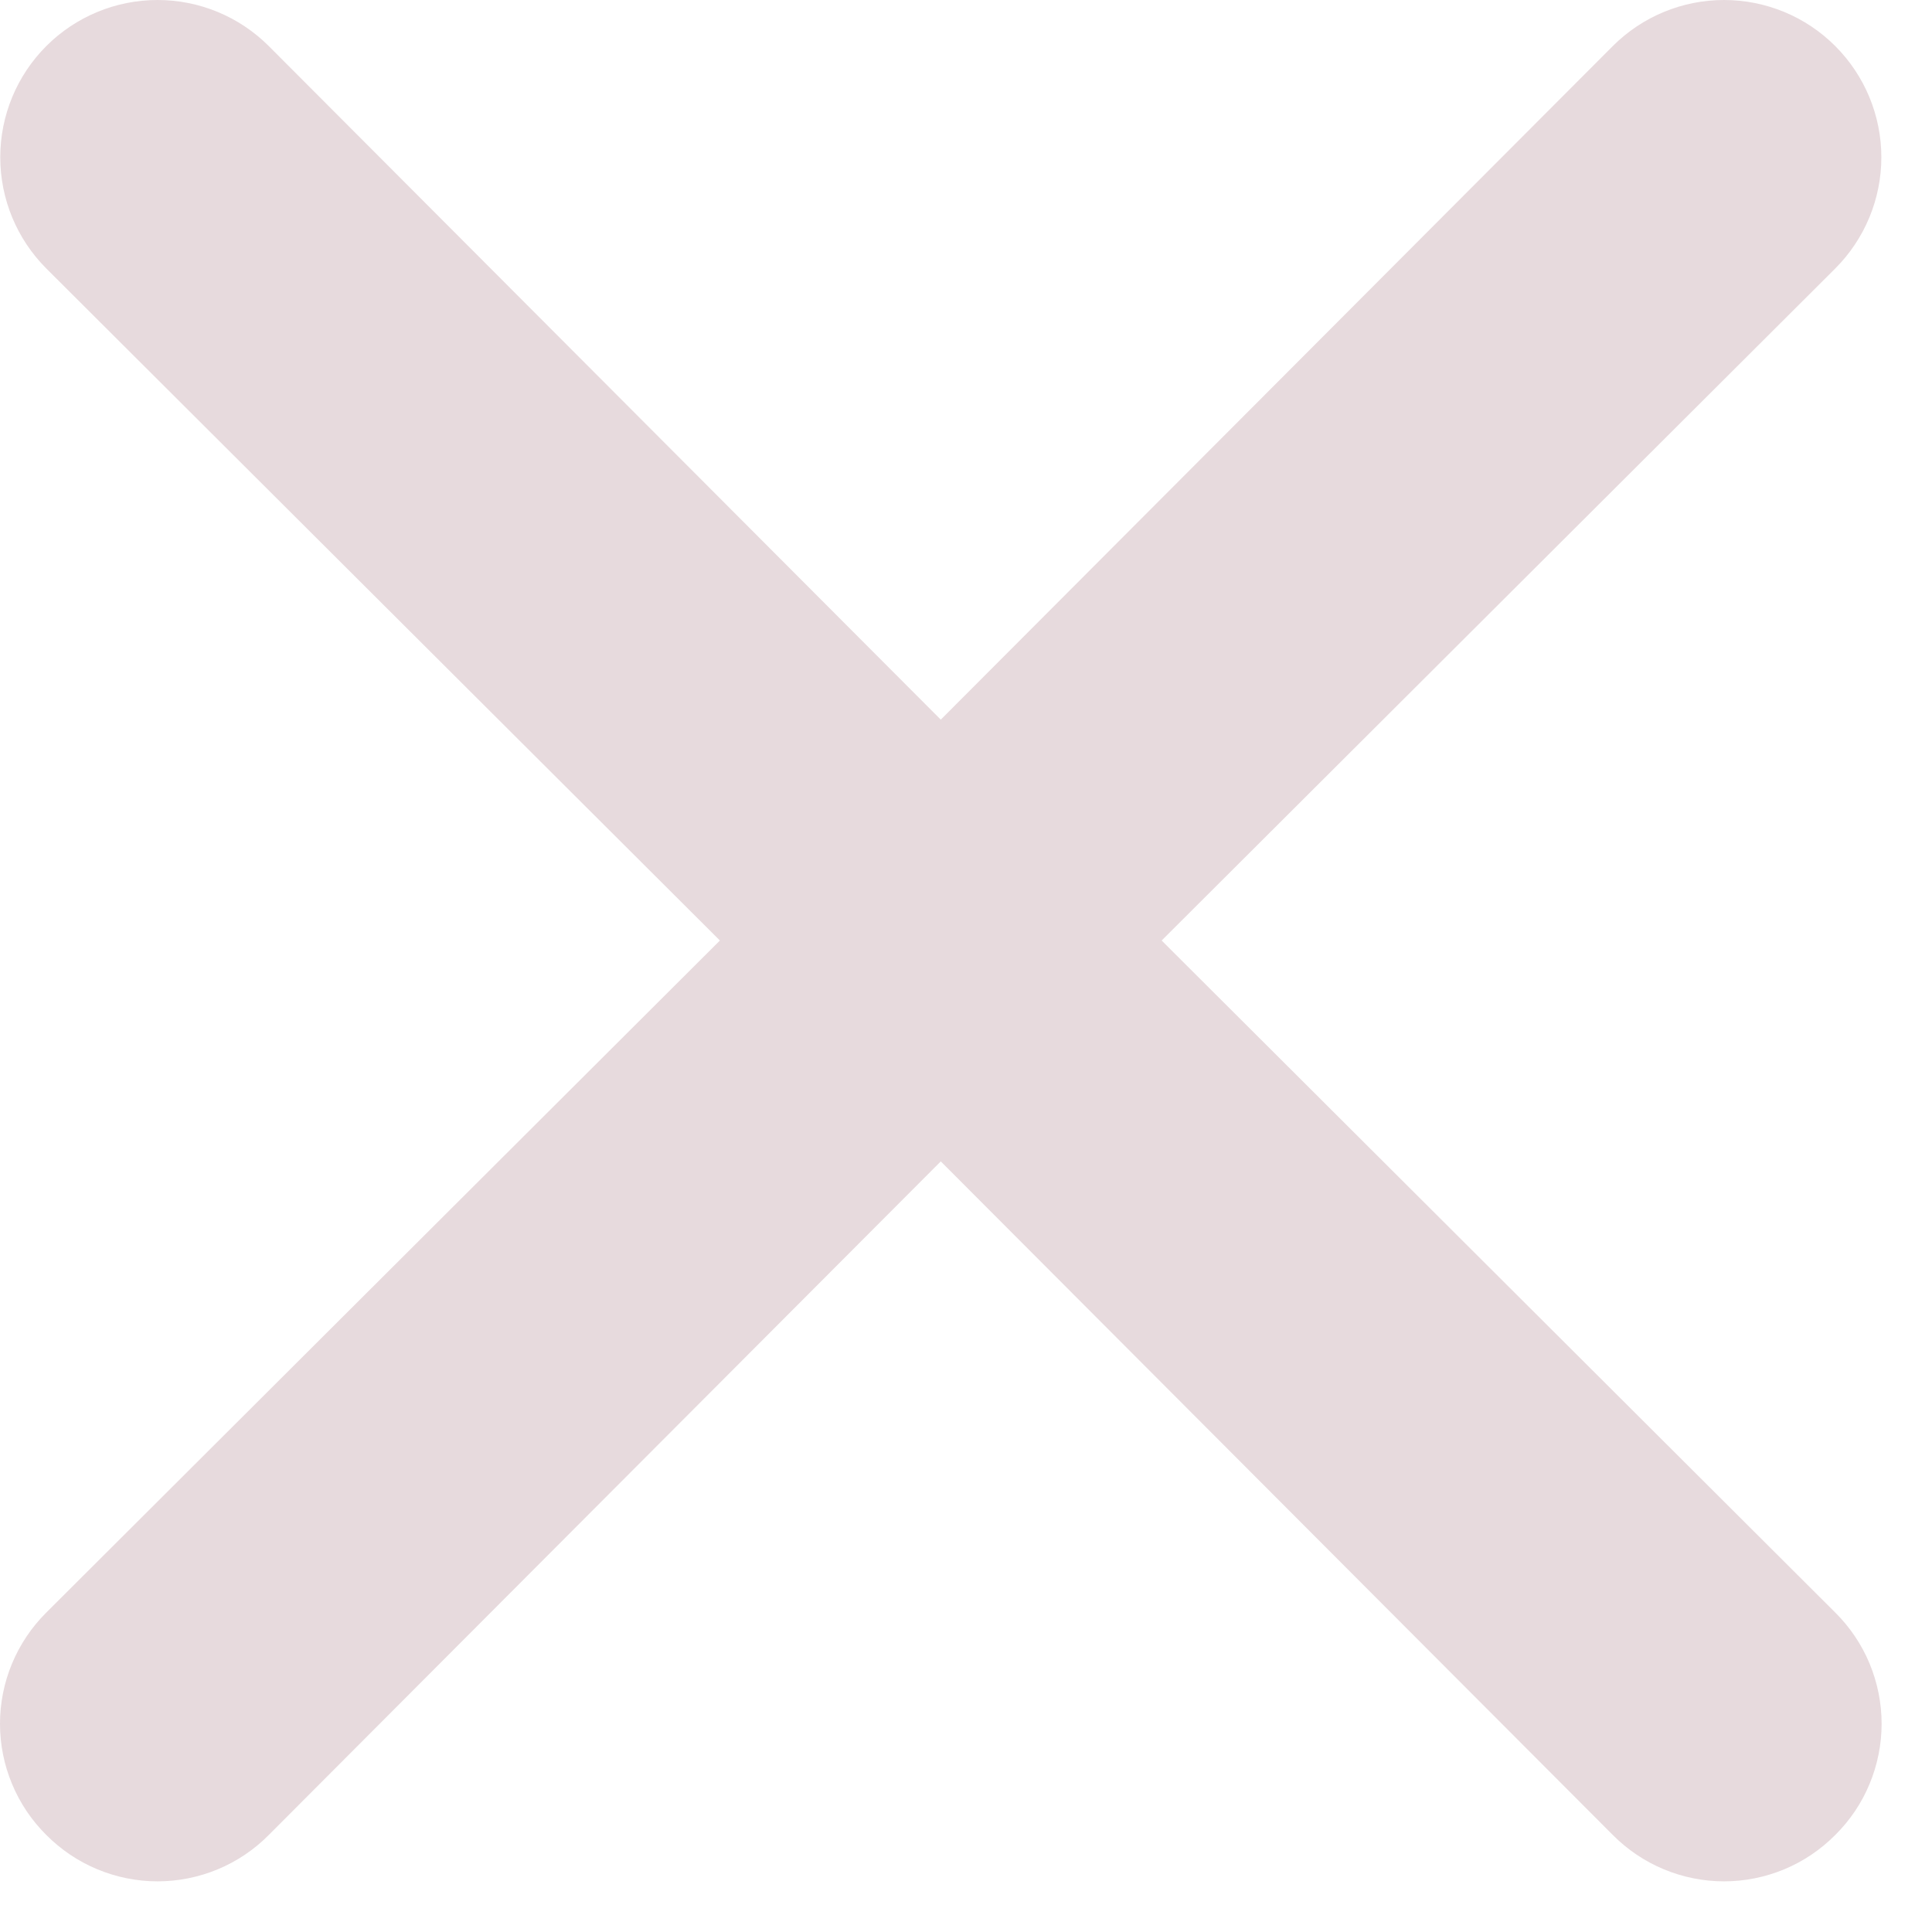 <svg width="37" height="37" viewBox="0 0 37 37" fill="none" xmlns="http://www.w3.org/2000/svg">
<path d="M22.247 18.012L35.147 5.142C35.712 4.577 36.03 3.811 36.03 3.012C36.03 2.213 35.712 1.447 35.147 0.882C34.583 0.317 33.816 0 33.017 0C32.218 0 31.452 0.317 30.887 0.882L18.017 13.782L5.147 0.882C4.582 0.317 3.816 -5.9523e-09 3.017 0C2.218 5.95231e-09 1.452 0.317 0.887 0.882C0.322 1.447 0.005 2.213 0.005 3.012C0.005 3.811 0.322 4.577 0.887 5.142L13.787 18.012L0.887 30.882C0.606 31.161 0.383 31.493 0.231 31.858C0.078 32.224 0 32.616 0 33.012C0 33.408 0.078 33.8 0.231 34.166C0.383 34.532 0.606 34.863 0.887 35.142C1.166 35.423 1.498 35.647 1.864 35.799C2.229 35.951 2.621 36.03 3.017 36.03C3.413 36.03 3.806 35.951 4.171 35.799C4.537 35.647 4.869 35.423 5.147 35.142L18.017 22.242L30.887 35.142C31.166 35.423 31.498 35.647 31.864 35.799C32.229 35.951 32.621 36.03 33.017 36.03C33.413 36.03 33.806 35.951 34.171 35.799C34.537 35.647 34.868 35.423 35.147 35.142C35.429 34.863 35.652 34.532 35.804 34.166C35.956 33.8 36.035 33.408 36.035 33.012C36.035 32.616 35.956 32.224 35.804 31.858C35.652 31.493 35.429 31.161 35.147 30.882L22.247 18.012Z" fill="#E7DADD"/>
</svg>
